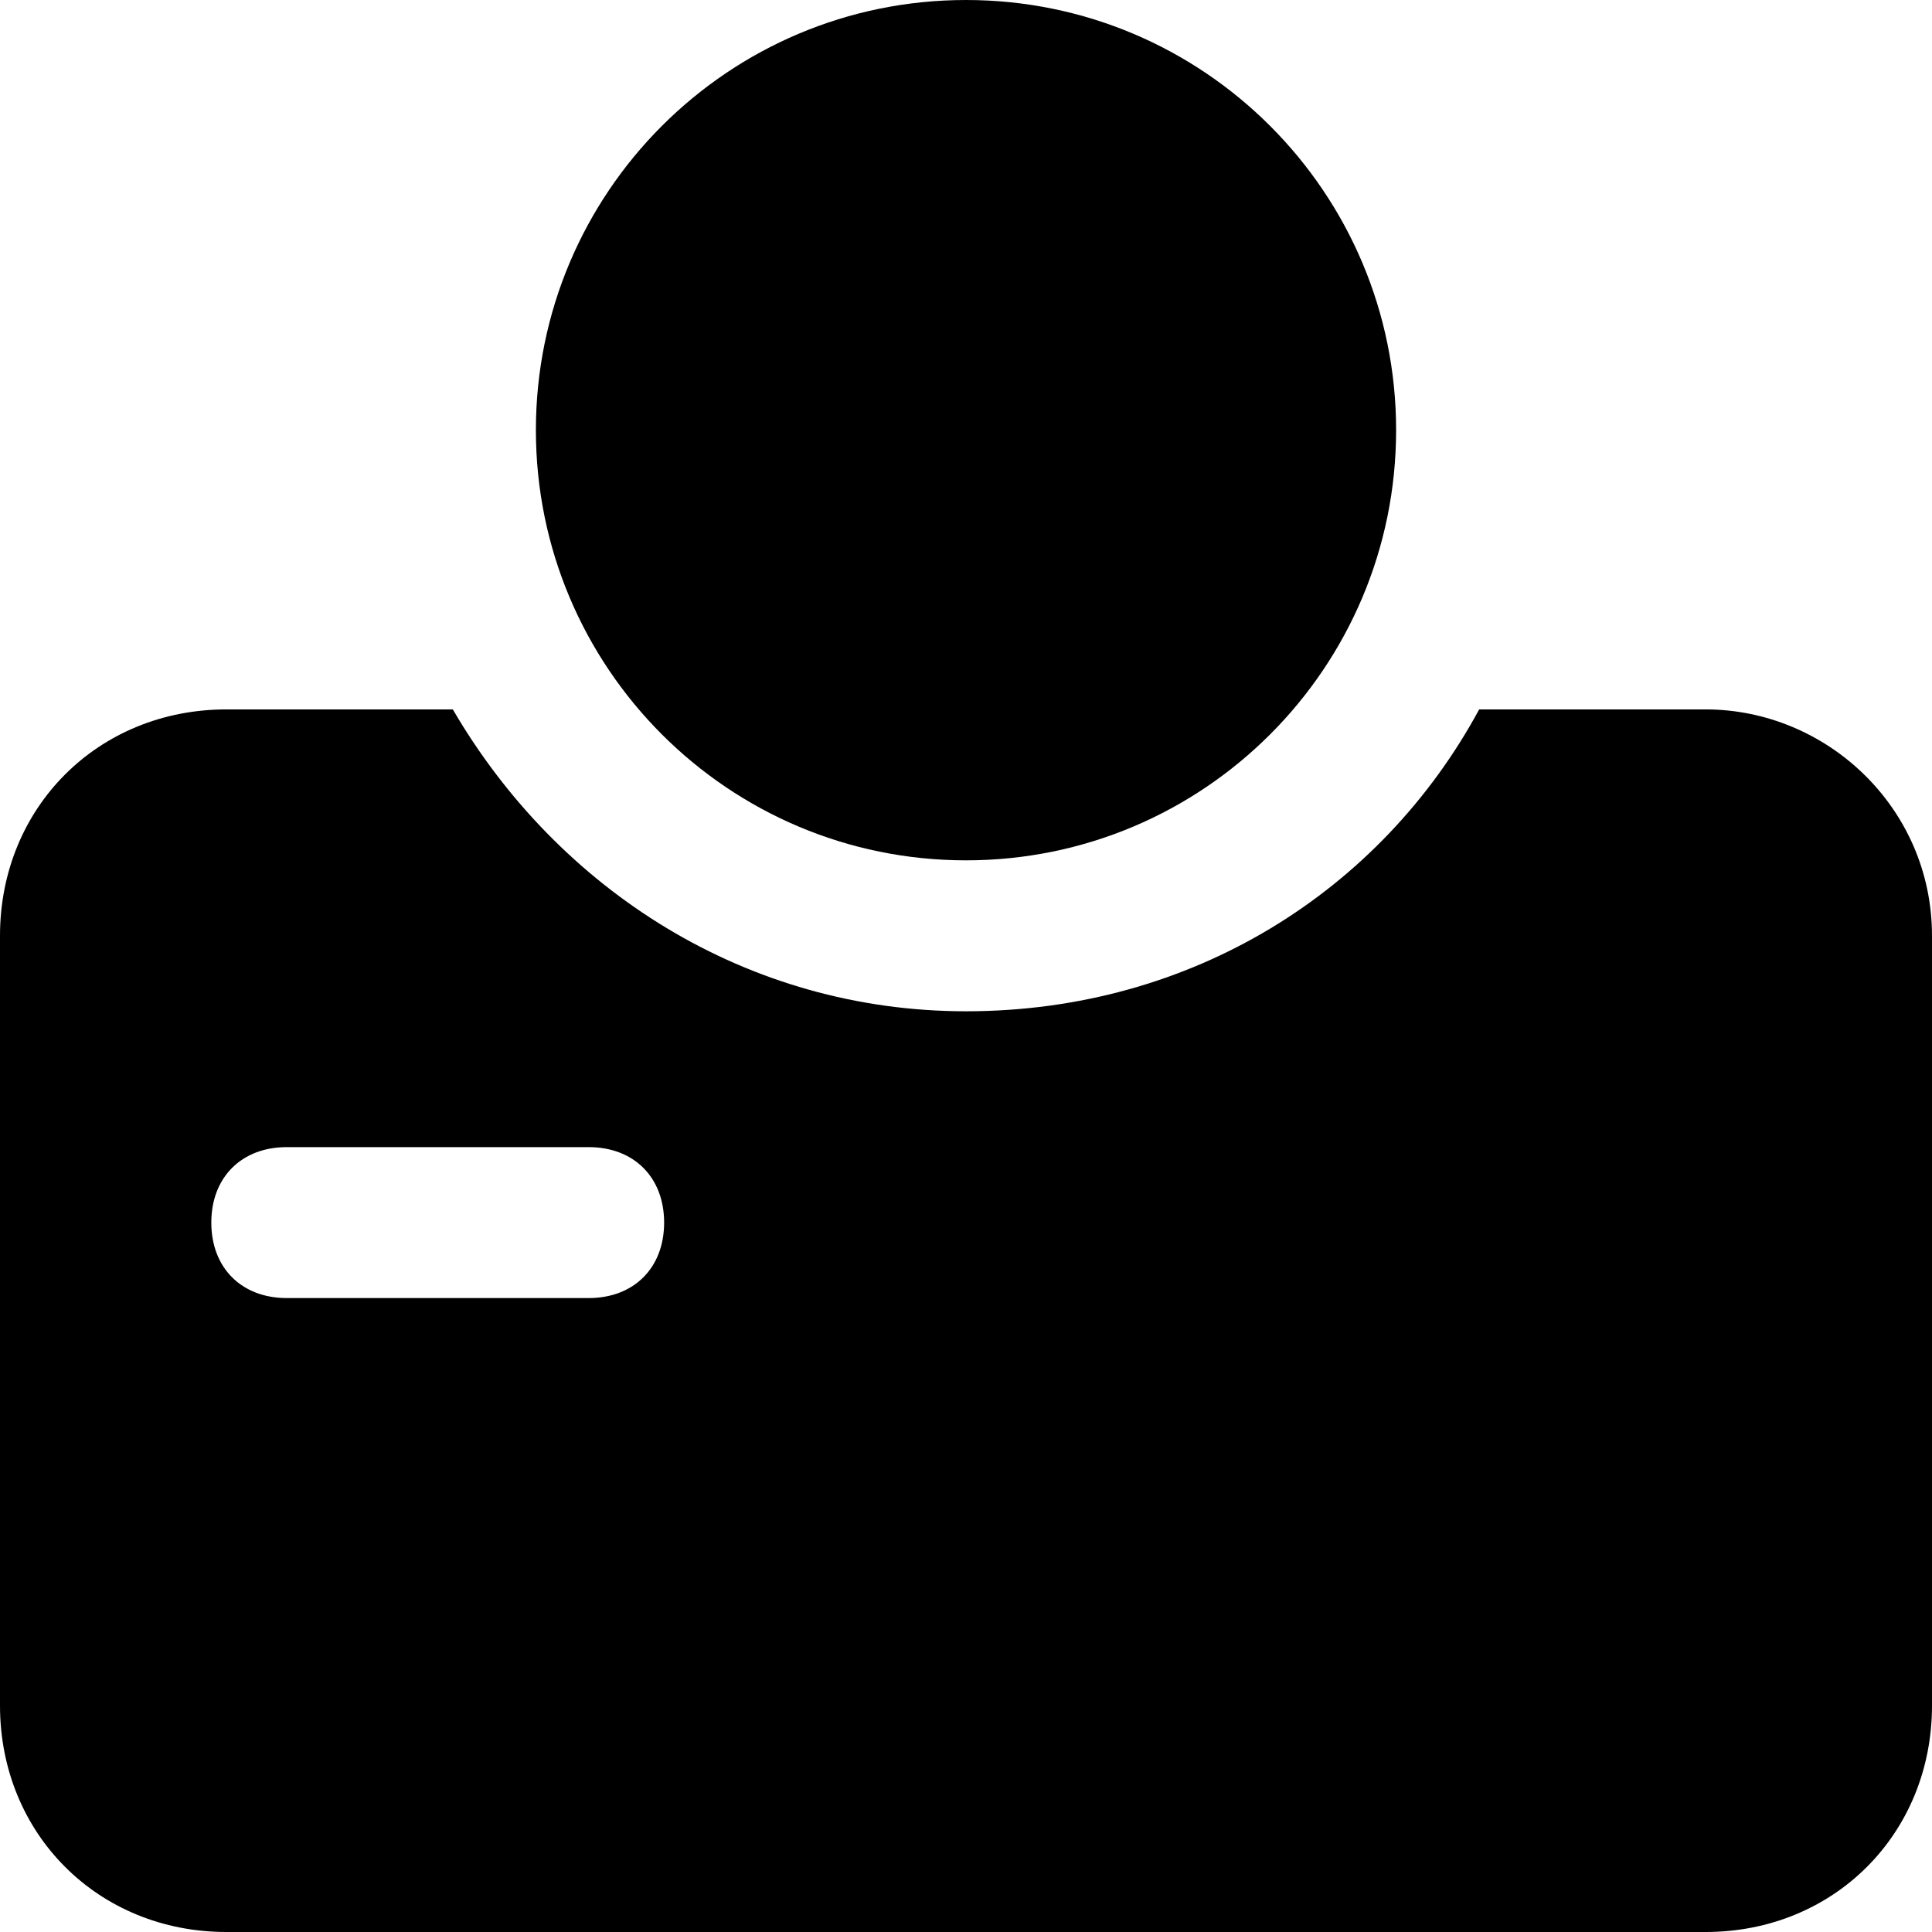 <svg width="16" height="16" viewBox="0 0 16 16" fill="none" xmlns="http://www.w3.org/2000/svg">
<path d="M8 7.125C9.968 7.125 11.562 5.53 11.562 3.562C11.562 1.595 9.968 0 8 0C6.032 0 4.438 1.595 4.438 3.562C4.438 5.53 6.032 7.125 8 7.125Z" fill="currentColor"/>
<path d="M14.125 5.875H12.25C11.438 7.375 9.875 8.375 8 8.375C6.188 8.375 4.625 7.375 3.75 5.875H1.875C0.812 5.875 0 6.687 0 7.75V14.125C0 15.187 0.812 16 1.875 16H14.125C15.188 16 16 15.187 16 14.125V7.75C16 6.687 15.125 5.875 14.125 5.875ZM4.875 10.75H2.375C2 10.75 1.75 10.5 1.75 10.125C1.75 9.75 2 9.5 2.375 9.5H4.875C5.25 9.5 5.5 9.75 5.5 10.125C5.5 10.5 5.25 10.75 4.875 10.75Z" fill="currentColor"/>
</svg>
